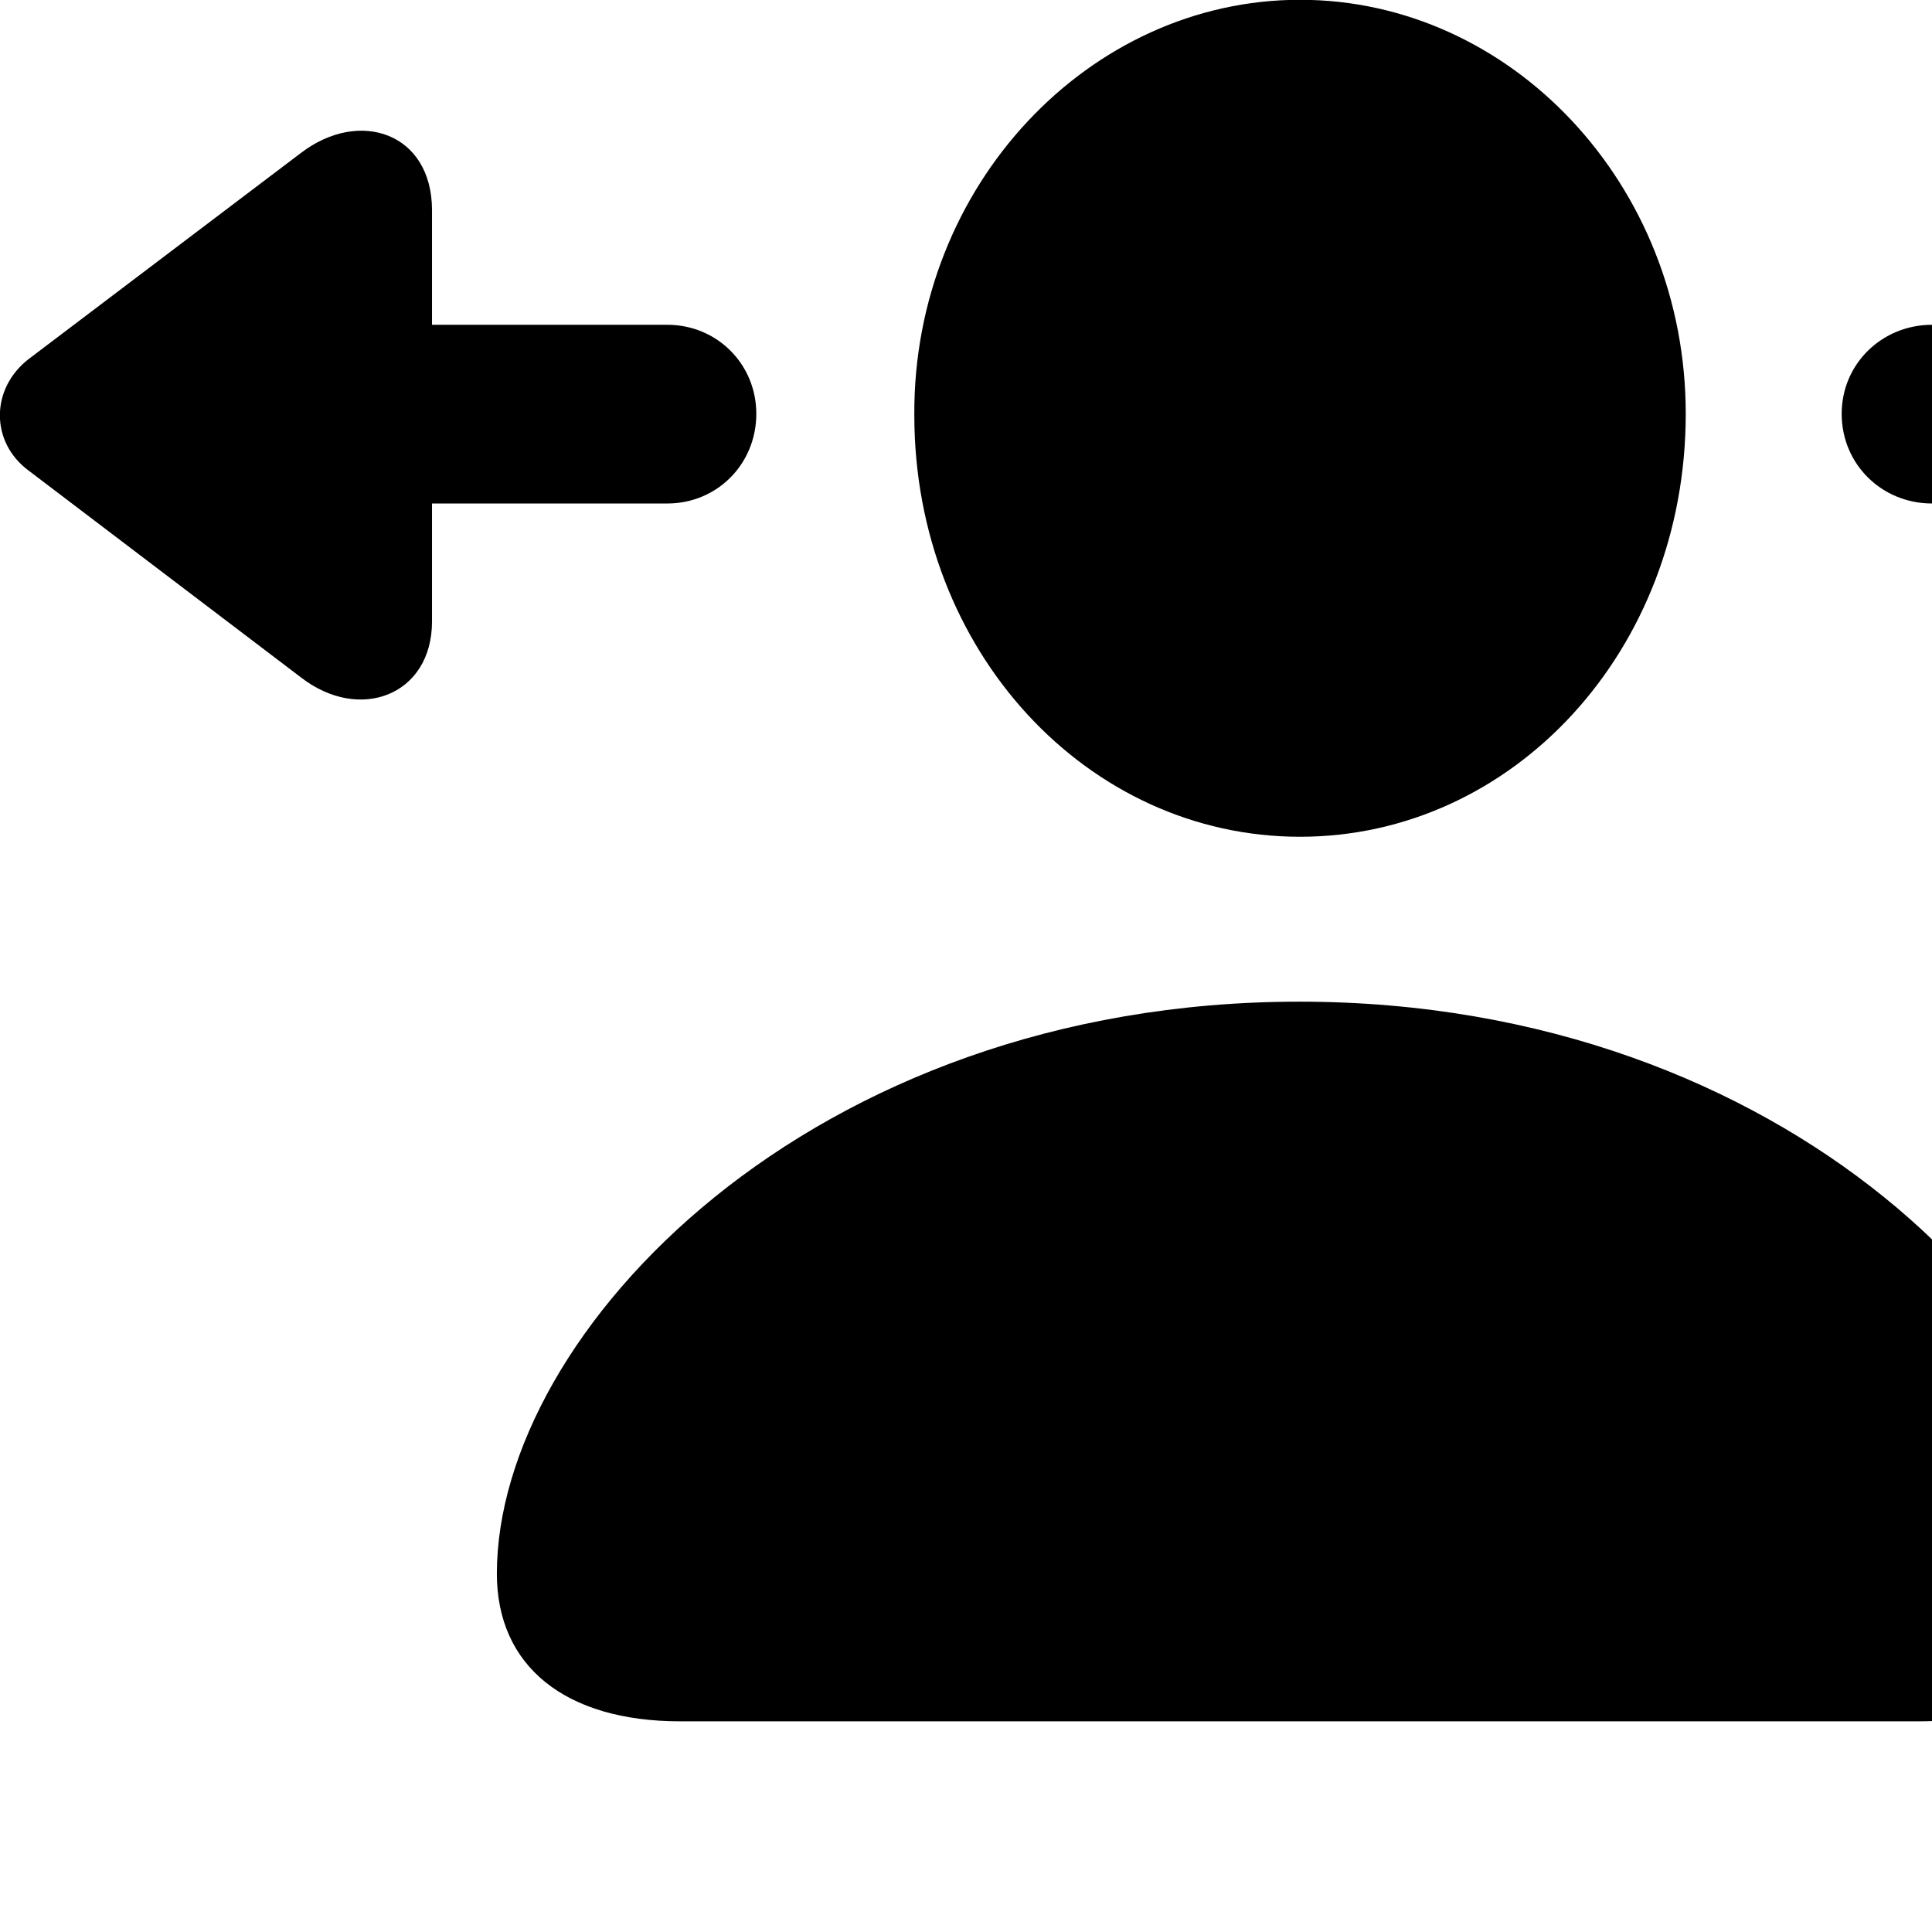 <svg xmlns="http://www.w3.org/2000/svg" viewBox="0 0 28 28" width="28" height="28">
  <path d="M18.841 12.127C21.921 12.127 24.431 9.437 24.431 5.997C24.431 2.667 21.891 -0.003 18.841 -0.003C15.781 -0.003 13.231 2.697 13.251 6.017C13.251 9.437 15.761 12.127 18.841 12.127ZM26.691 5.997C26.691 6.727 27.271 7.297 28.001 7.297H31.401V9.007C31.401 10.077 32.441 10.477 33.301 9.817L37.251 6.817C37.801 6.407 37.791 5.637 37.251 5.207L33.301 2.217C32.461 1.567 31.401 1.927 31.401 3.047V4.707H28.001C27.271 4.707 26.691 5.277 26.691 5.997ZM0.411 6.817L4.361 9.817C5.211 10.477 6.261 10.077 6.261 9.007V7.297H9.671C10.391 7.297 10.961 6.727 10.961 5.997C10.961 5.277 10.391 4.707 9.671 4.707H6.261V3.047C6.261 1.927 5.211 1.567 4.361 2.217L0.411 5.207C-0.139 5.637 -0.139 6.407 0.411 6.817ZM9.861 24.947H27.811C29.461 24.947 30.461 24.147 30.461 22.807C30.461 19.307 25.921 14.517 18.831 14.517C11.741 14.517 7.201 19.307 7.201 22.807C7.201 24.147 8.191 24.947 9.861 24.947Z" />
</svg>
